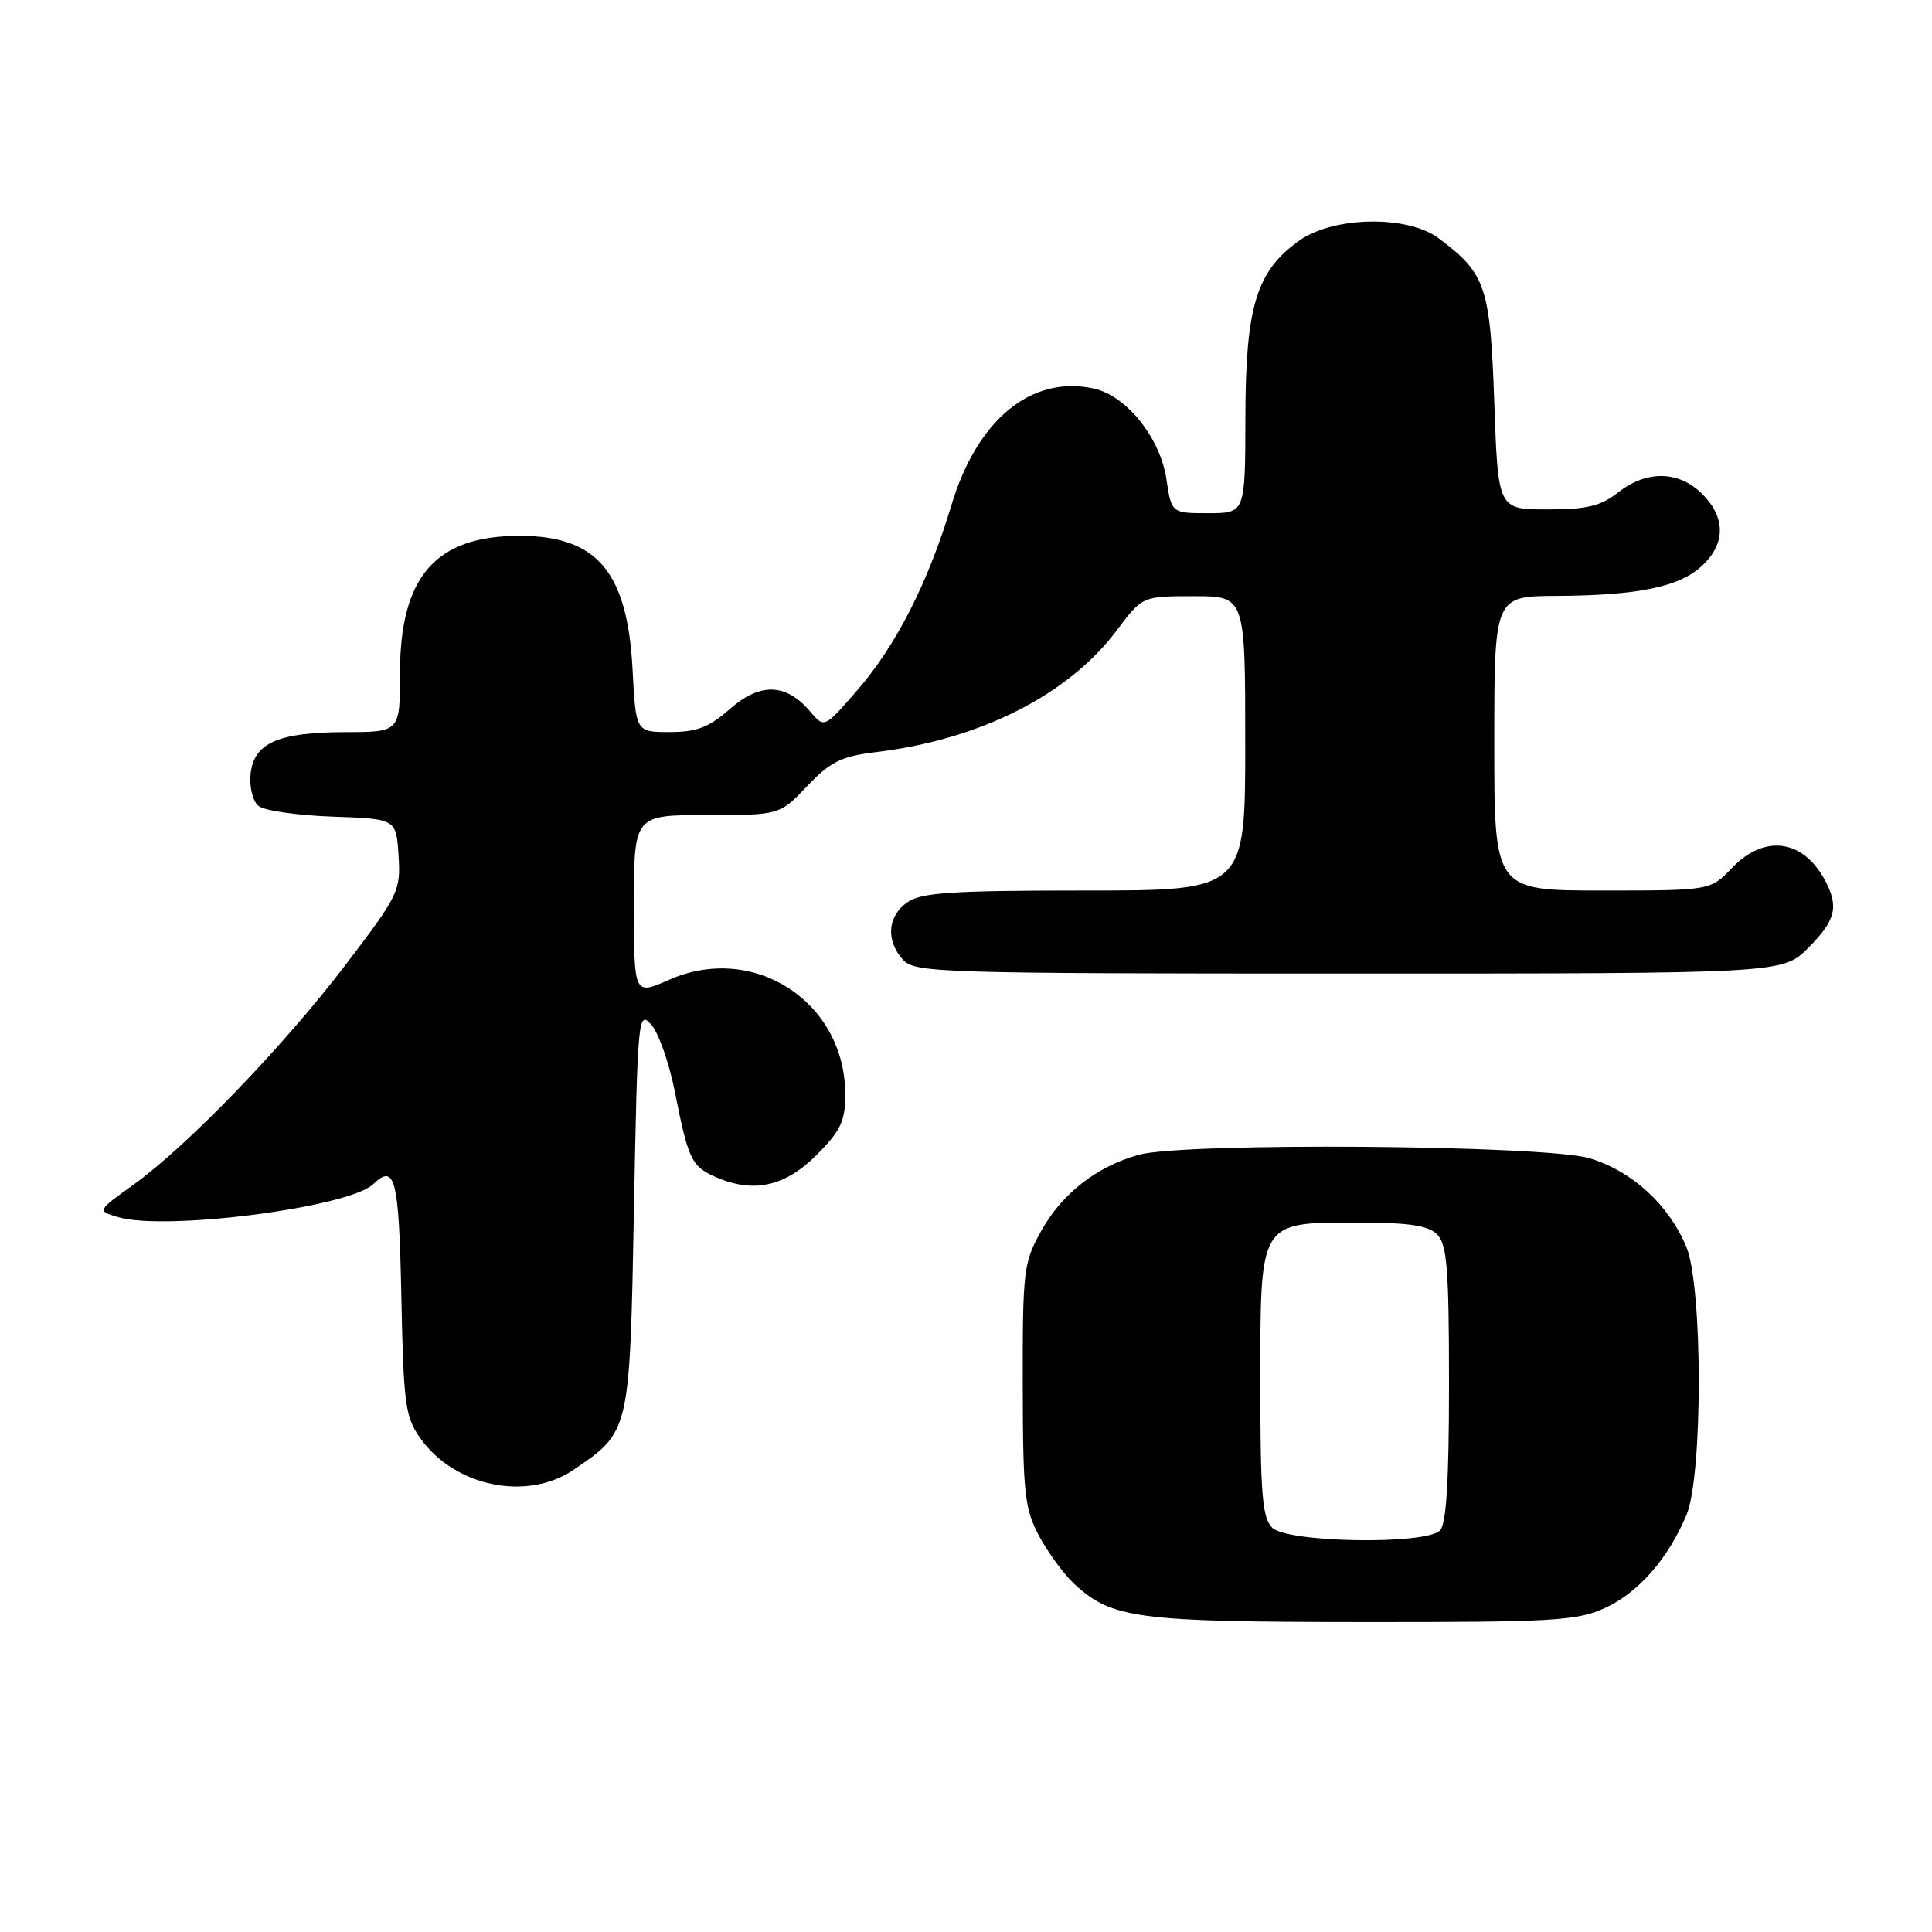 <?xml version="1.0" encoding="UTF-8" standalone="no"?>
<!DOCTYPE svg PUBLIC "-//W3C//DTD SVG 1.1//EN" "http://www.w3.org/Graphics/SVG/1.1/DTD/svg11.dtd" >
<svg xmlns="http://www.w3.org/2000/svg" xmlns:xlink="http://www.w3.org/1999/xlink" version="1.1" viewBox="0 0 256 256">
 <g >
 <path fill="currentColor"
d=" M 212.62 213.09 C 217.07 211.07 221.04 206.54 223.47 200.73 C 225.65 195.52 225.63 170.45 223.45 165.22 C 221.11 159.60 216.23 155.15 210.60 153.47 C 204.69 151.72 156.87 151.35 150.88 153.02 C 145.34 154.56 140.76 158.12 138.00 163.04 C 135.62 167.29 135.50 168.27 135.52 183.50 C 135.54 197.89 135.76 199.90 137.67 203.50 C 138.85 205.70 140.93 208.55 142.31 209.84 C 147.28 214.47 150.57 214.91 180.50 214.93 C 205.74 214.95 208.91 214.77 212.62 213.09 Z  M 76.01 194.75 C 83.48 189.67 83.44 189.83 84.00 160.32 C 84.48 134.83 84.57 133.86 86.27 135.74 C 87.25 136.82 88.66 140.81 89.41 144.60 C 91.17 153.53 91.62 154.50 94.60 155.86 C 99.66 158.17 103.93 157.30 108.12 153.12 C 111.40 149.84 112.00 148.58 112.00 145.02 C 112.00 132.75 99.88 124.86 88.65 129.83 C 84.00 131.89 84.00 131.89 84.00 119.94 C 84.00 108.00 84.00 108.00 93.65 108.00 C 103.31 108.00 103.31 108.00 106.96 104.16 C 110.04 100.92 111.47 100.22 116.06 99.66 C 129.87 98.00 141.58 92.07 147.99 83.51 C 151.37 79.00 151.37 79.00 158.19 79.00 C 165.00 79.00 165.00 79.00 165.00 98.50 C 165.00 118.00 165.00 118.00 143.72 118.00 C 126.08 118.00 122.06 118.27 120.22 119.56 C 117.59 121.40 117.35 124.62 119.65 127.17 C 121.22 128.90 124.37 129.00 178.75 129.00 C 236.20 129.00 236.20 129.00 239.60 125.60 C 243.23 121.97 243.69 120.16 241.84 116.68 C 238.92 111.20 233.81 110.51 229.50 115.00 C 226.63 118.00 226.63 118.00 212.31 118.00 C 198.00 118.00 198.00 118.00 198.00 98.50 C 198.00 79.00 198.00 79.00 206.25 78.96 C 217.08 78.90 222.56 77.76 225.55 74.95 C 228.67 72.02 228.67 68.58 225.55 65.45 C 222.45 62.36 218.19 62.28 214.41 65.25 C 212.11 67.06 210.28 67.50 205.03 67.50 C 198.50 67.50 198.50 67.50 198.00 53.32 C 197.46 37.94 196.88 36.24 190.61 31.56 C 186.48 28.48 176.68 28.66 172.13 31.90 C 166.47 35.94 165.05 40.61 165.02 55.25 C 165.00 68.00 165.00 68.00 160.11 68.00 C 155.23 68.00 155.23 68.00 154.55 63.46 C 153.73 58.01 149.26 52.44 144.96 51.49 C 136.68 49.67 129.48 55.57 126.06 66.96 C 122.98 77.21 118.72 85.57 113.56 91.50 C 109.22 96.49 109.22 96.49 107.36 94.29 C 104.19 90.53 100.74 90.41 96.74 93.92 C 93.94 96.38 92.33 97.00 88.74 97.00 C 84.25 97.00 84.25 97.00 83.82 88.73 C 83.14 75.75 79.12 71.00 68.83 71.00 C 57.70 71.00 53.00 76.41 53.00 89.23 C 53.00 97.00 53.00 97.00 45.75 97.01 C 36.80 97.03 33.61 98.45 33.20 102.61 C 33.03 104.30 33.50 106.17 34.25 106.79 C 34.99 107.41 39.40 108.04 44.05 108.21 C 52.50 108.50 52.50 108.50 52.81 113.36 C 53.11 118.03 52.84 118.59 45.84 127.78 C 37.56 138.65 24.81 151.87 17.67 156.99 C 12.85 160.45 12.85 160.45 15.67 161.28 C 21.96 163.13 46.23 159.99 49.45 156.91 C 52.36 154.12 52.86 156.13 53.18 171.75 C 53.47 186.13 53.69 187.77 55.72 190.61 C 60.27 196.99 69.84 198.95 76.01 194.75 Z  M 168.57 202.43 C 167.26 201.12 167.00 197.94 167.00 183.43 C 167.00 161.60 166.76 162.00 179.93 162.00 C 186.71 162.00 189.23 162.38 190.43 163.57 C 191.74 164.89 192.00 168.13 192.00 183.37 C 192.00 196.22 191.65 201.95 190.80 202.80 C 188.88 204.72 170.55 204.41 168.57 202.43 Z "/>
</g>
</svg>